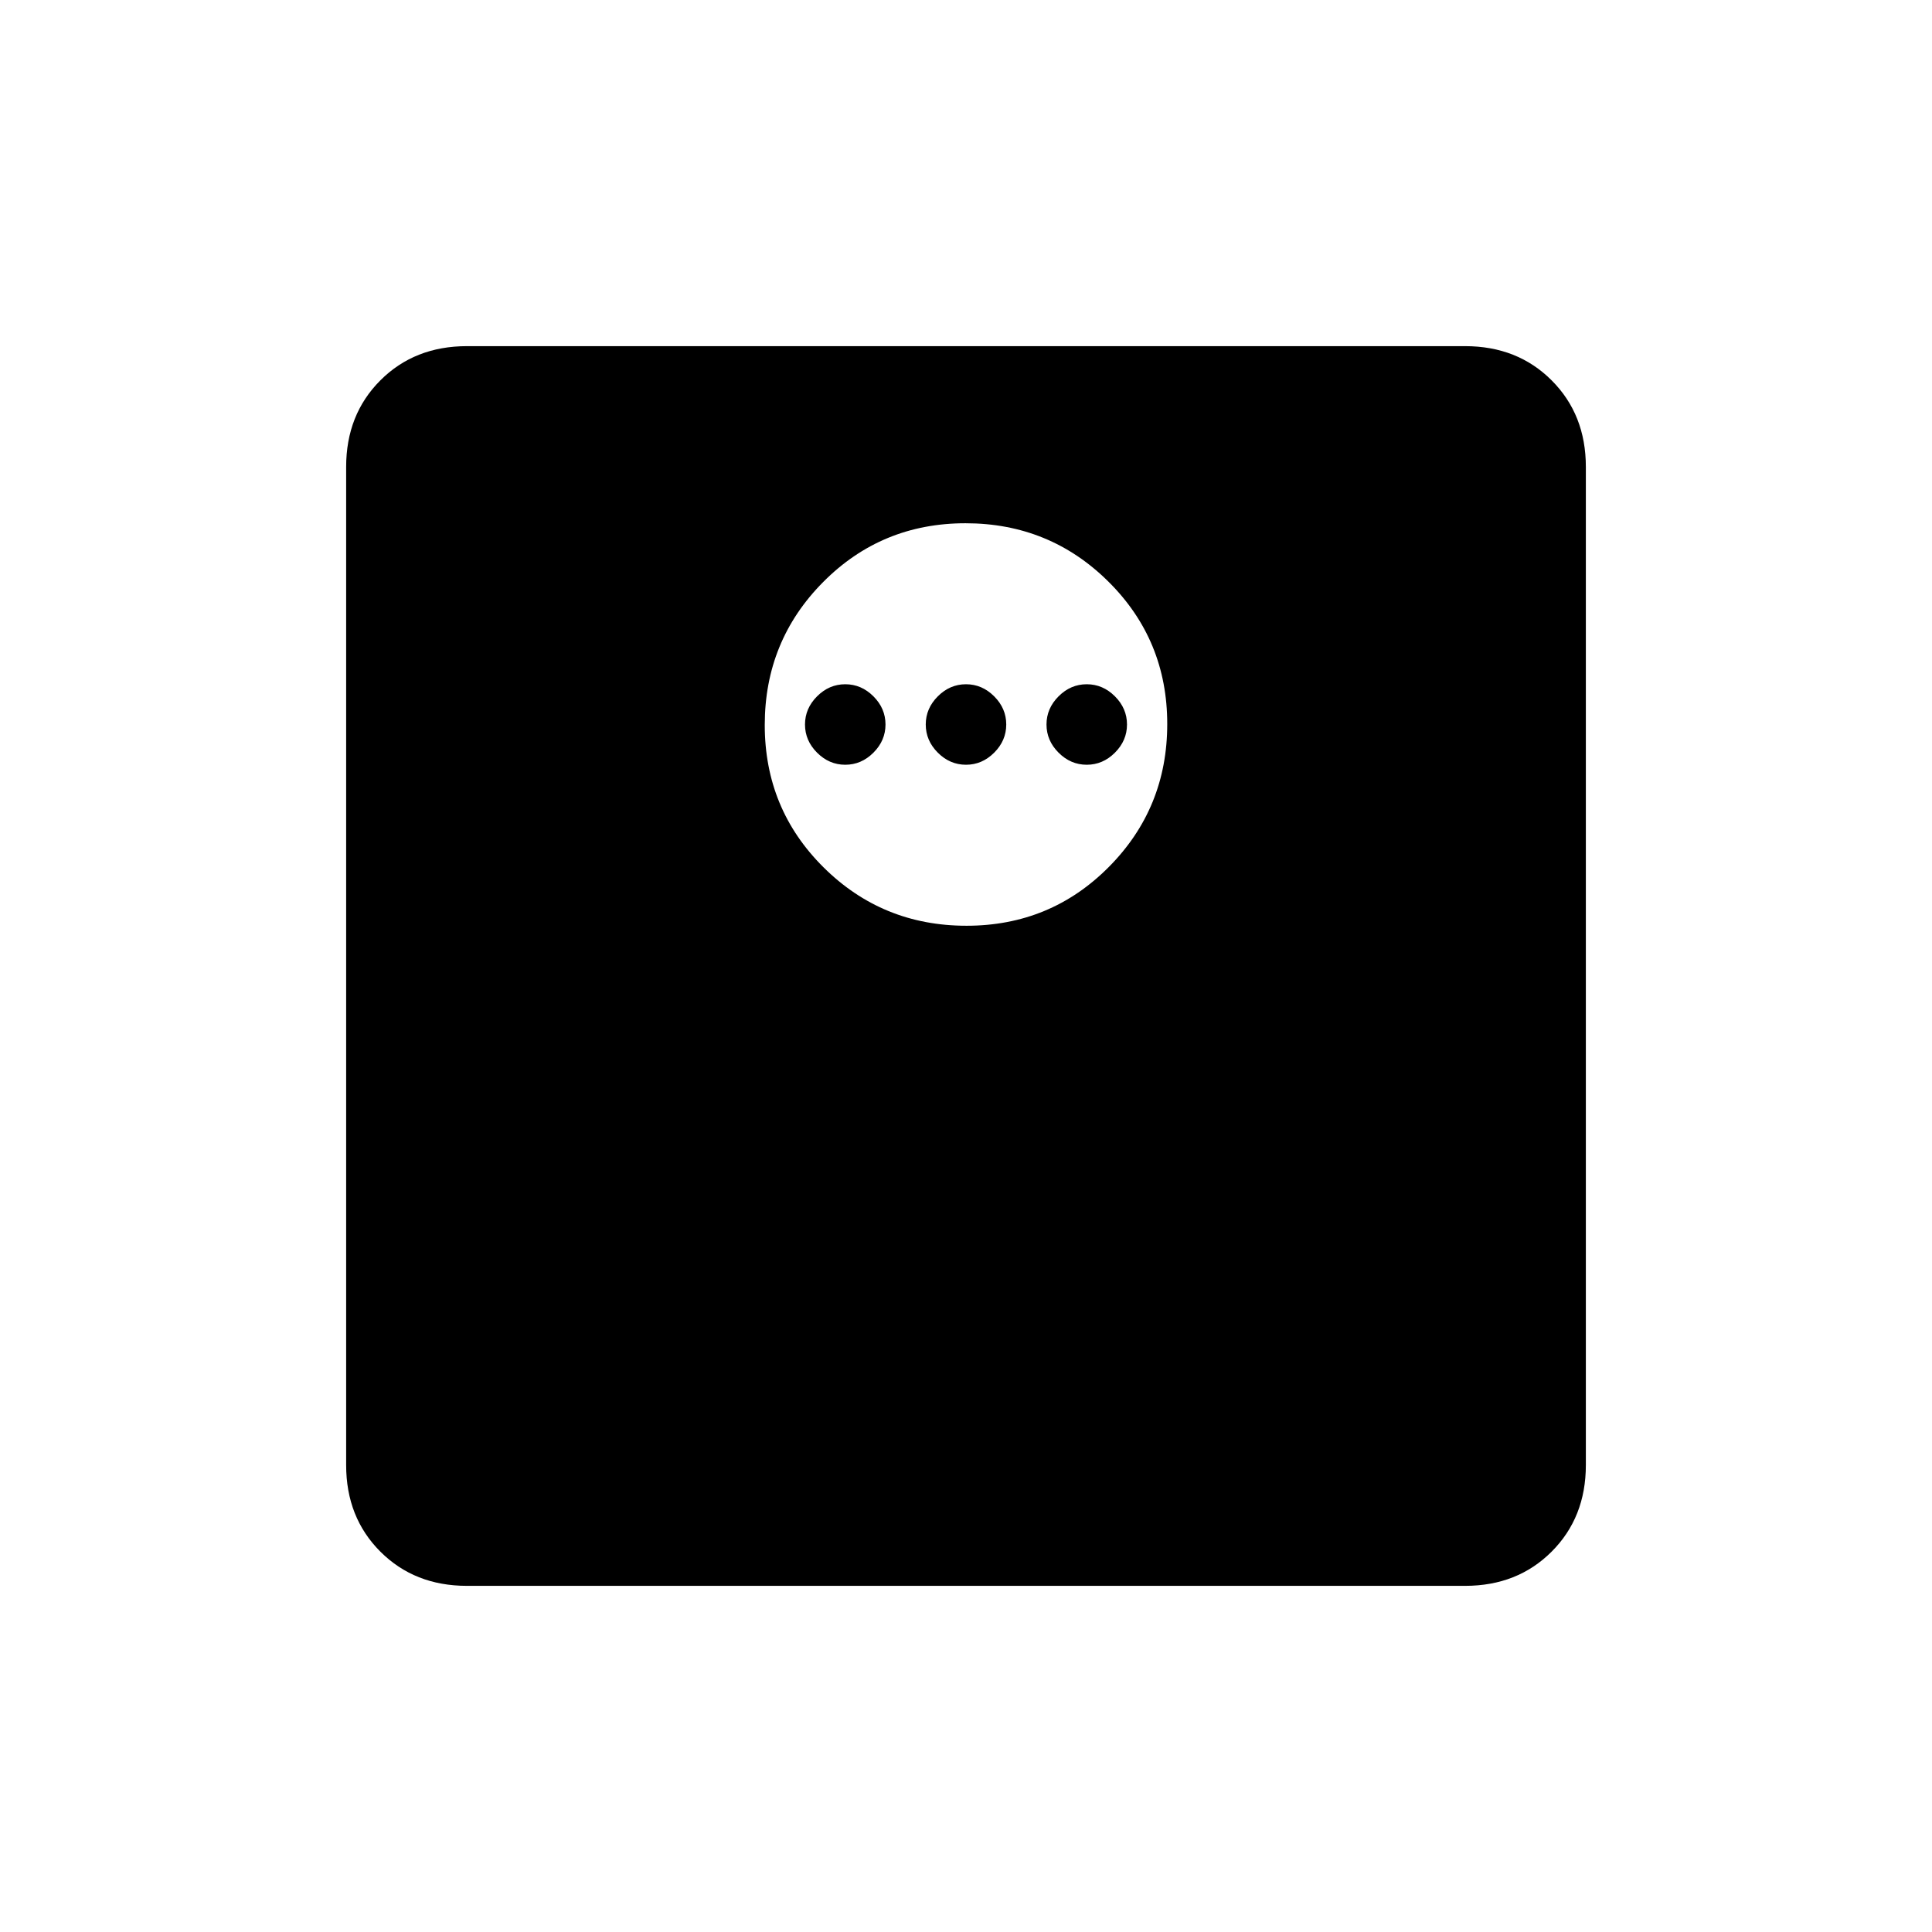 <svg xmlns="http://www.w3.org/2000/svg" height="24" viewBox="0 -960 960 960" width="24"><path d="M480.24-500Q522-500 551-529.24q29-29.23 29-71Q580-642 550.76-671q-29.23-29-71-29Q438-700 409-670.76q-29 29.23-29 71Q380-558 409.24-529q29.23 29 71 29ZM420-580q-8 0-14-6t-6-14q0-8 6-14t14-6q8 0 14 6t6 14q0 8-6 14t-14 6Zm60 0q-8 0-14-6t-6-14q0-8 6-14t14-6q8 0 14 6t6 14q0 8-6 14t-14 6Zm60 0q-8 0-14-6t-6-14q0-8 6-14t14-6q8 0 14 6t6 14q0 8-6 14t-14 6ZM232-172q-26 0-43-17t-17-43v-496q0-26 17-43t43-17h496q26 0 43 17t17 43v496q0 26-17 43t-43 17H232Z"/></svg>